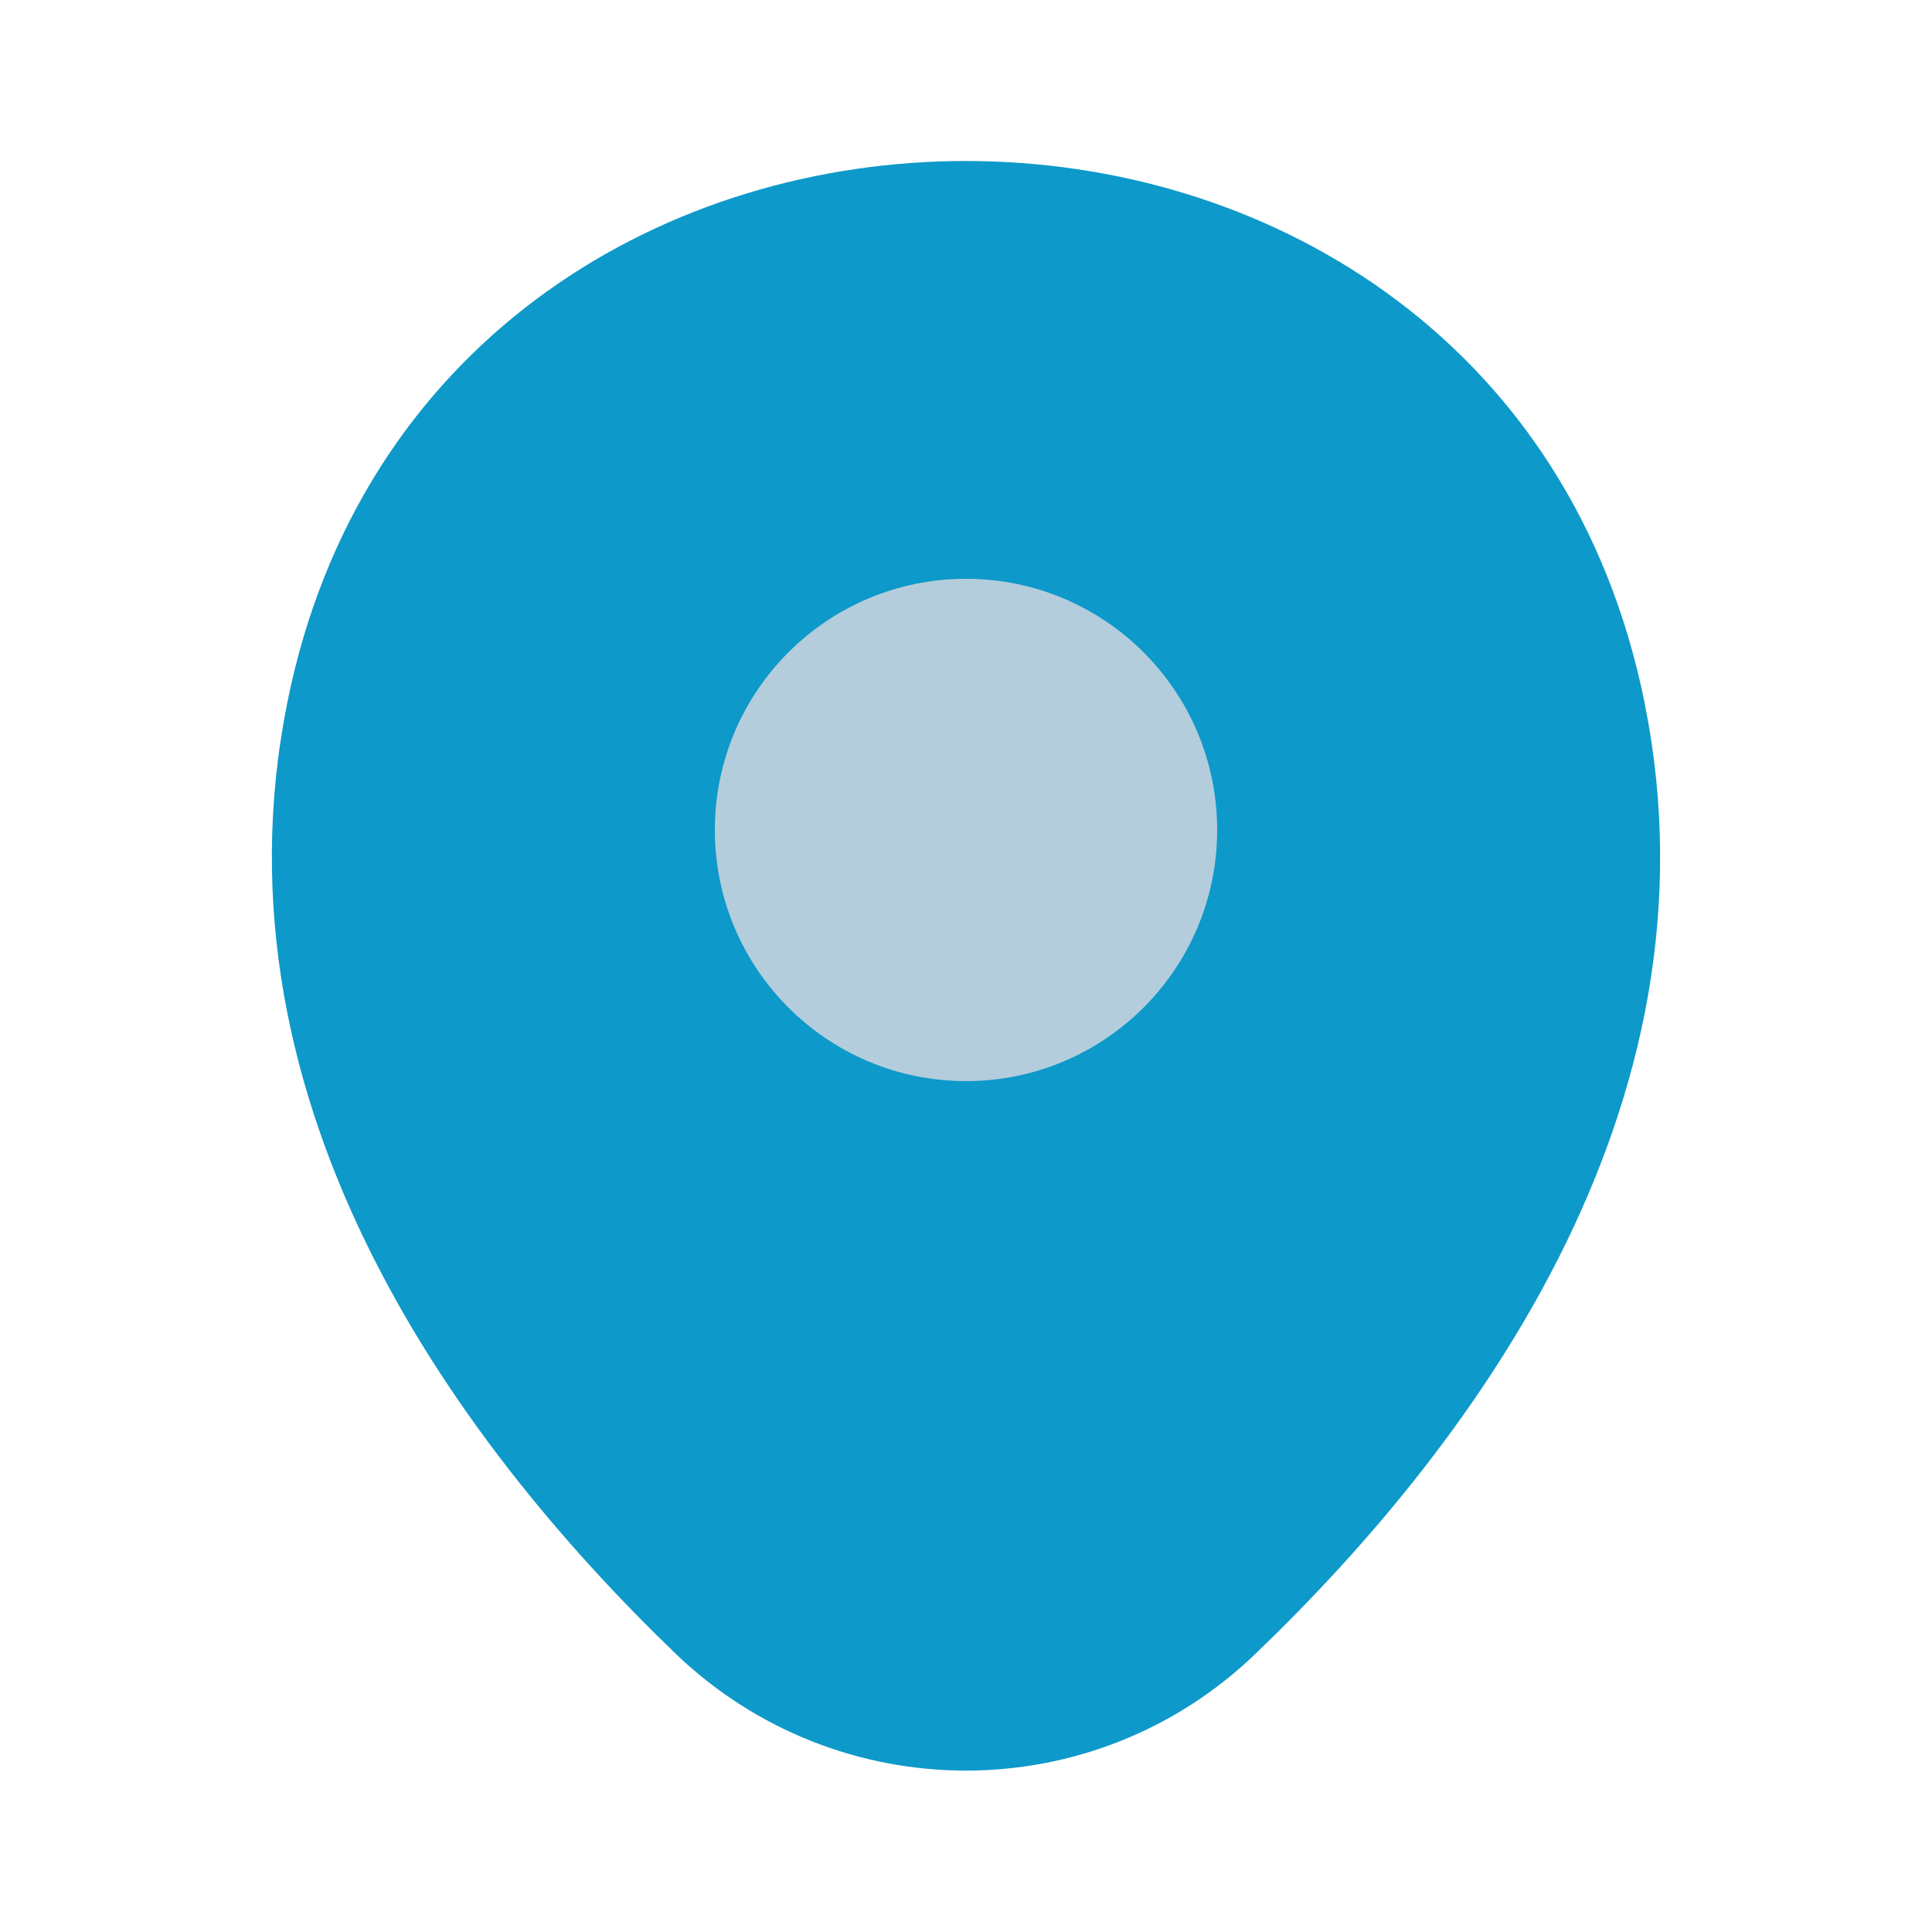 <svg width="60" height="60" viewBox="0 0 60 60" fill="none" xmlns="http://www.w3.org/2000/svg">
<path d="M9.05 21.225C13.975 -0.425 46.05 -0.4 50.95 21.25C53.825 33.95 45.925 44.7 39 51.35C33.975 56.2 26.025 56.2 20.975 51.35C14.075 44.7 6.175 33.925 9.05 21.225Z" fill="#0D99C9"/>
<path d="M30 33.575C34.308 33.575 37.8 30.082 37.8 25.775C37.8 21.467 34.308 17.975 30 17.975C25.692 17.975 22.2 21.467 22.2 25.775C22.2 30.082 25.692 33.575 30 33.575Z" fill="#B3CDDC"/>
</svg>
